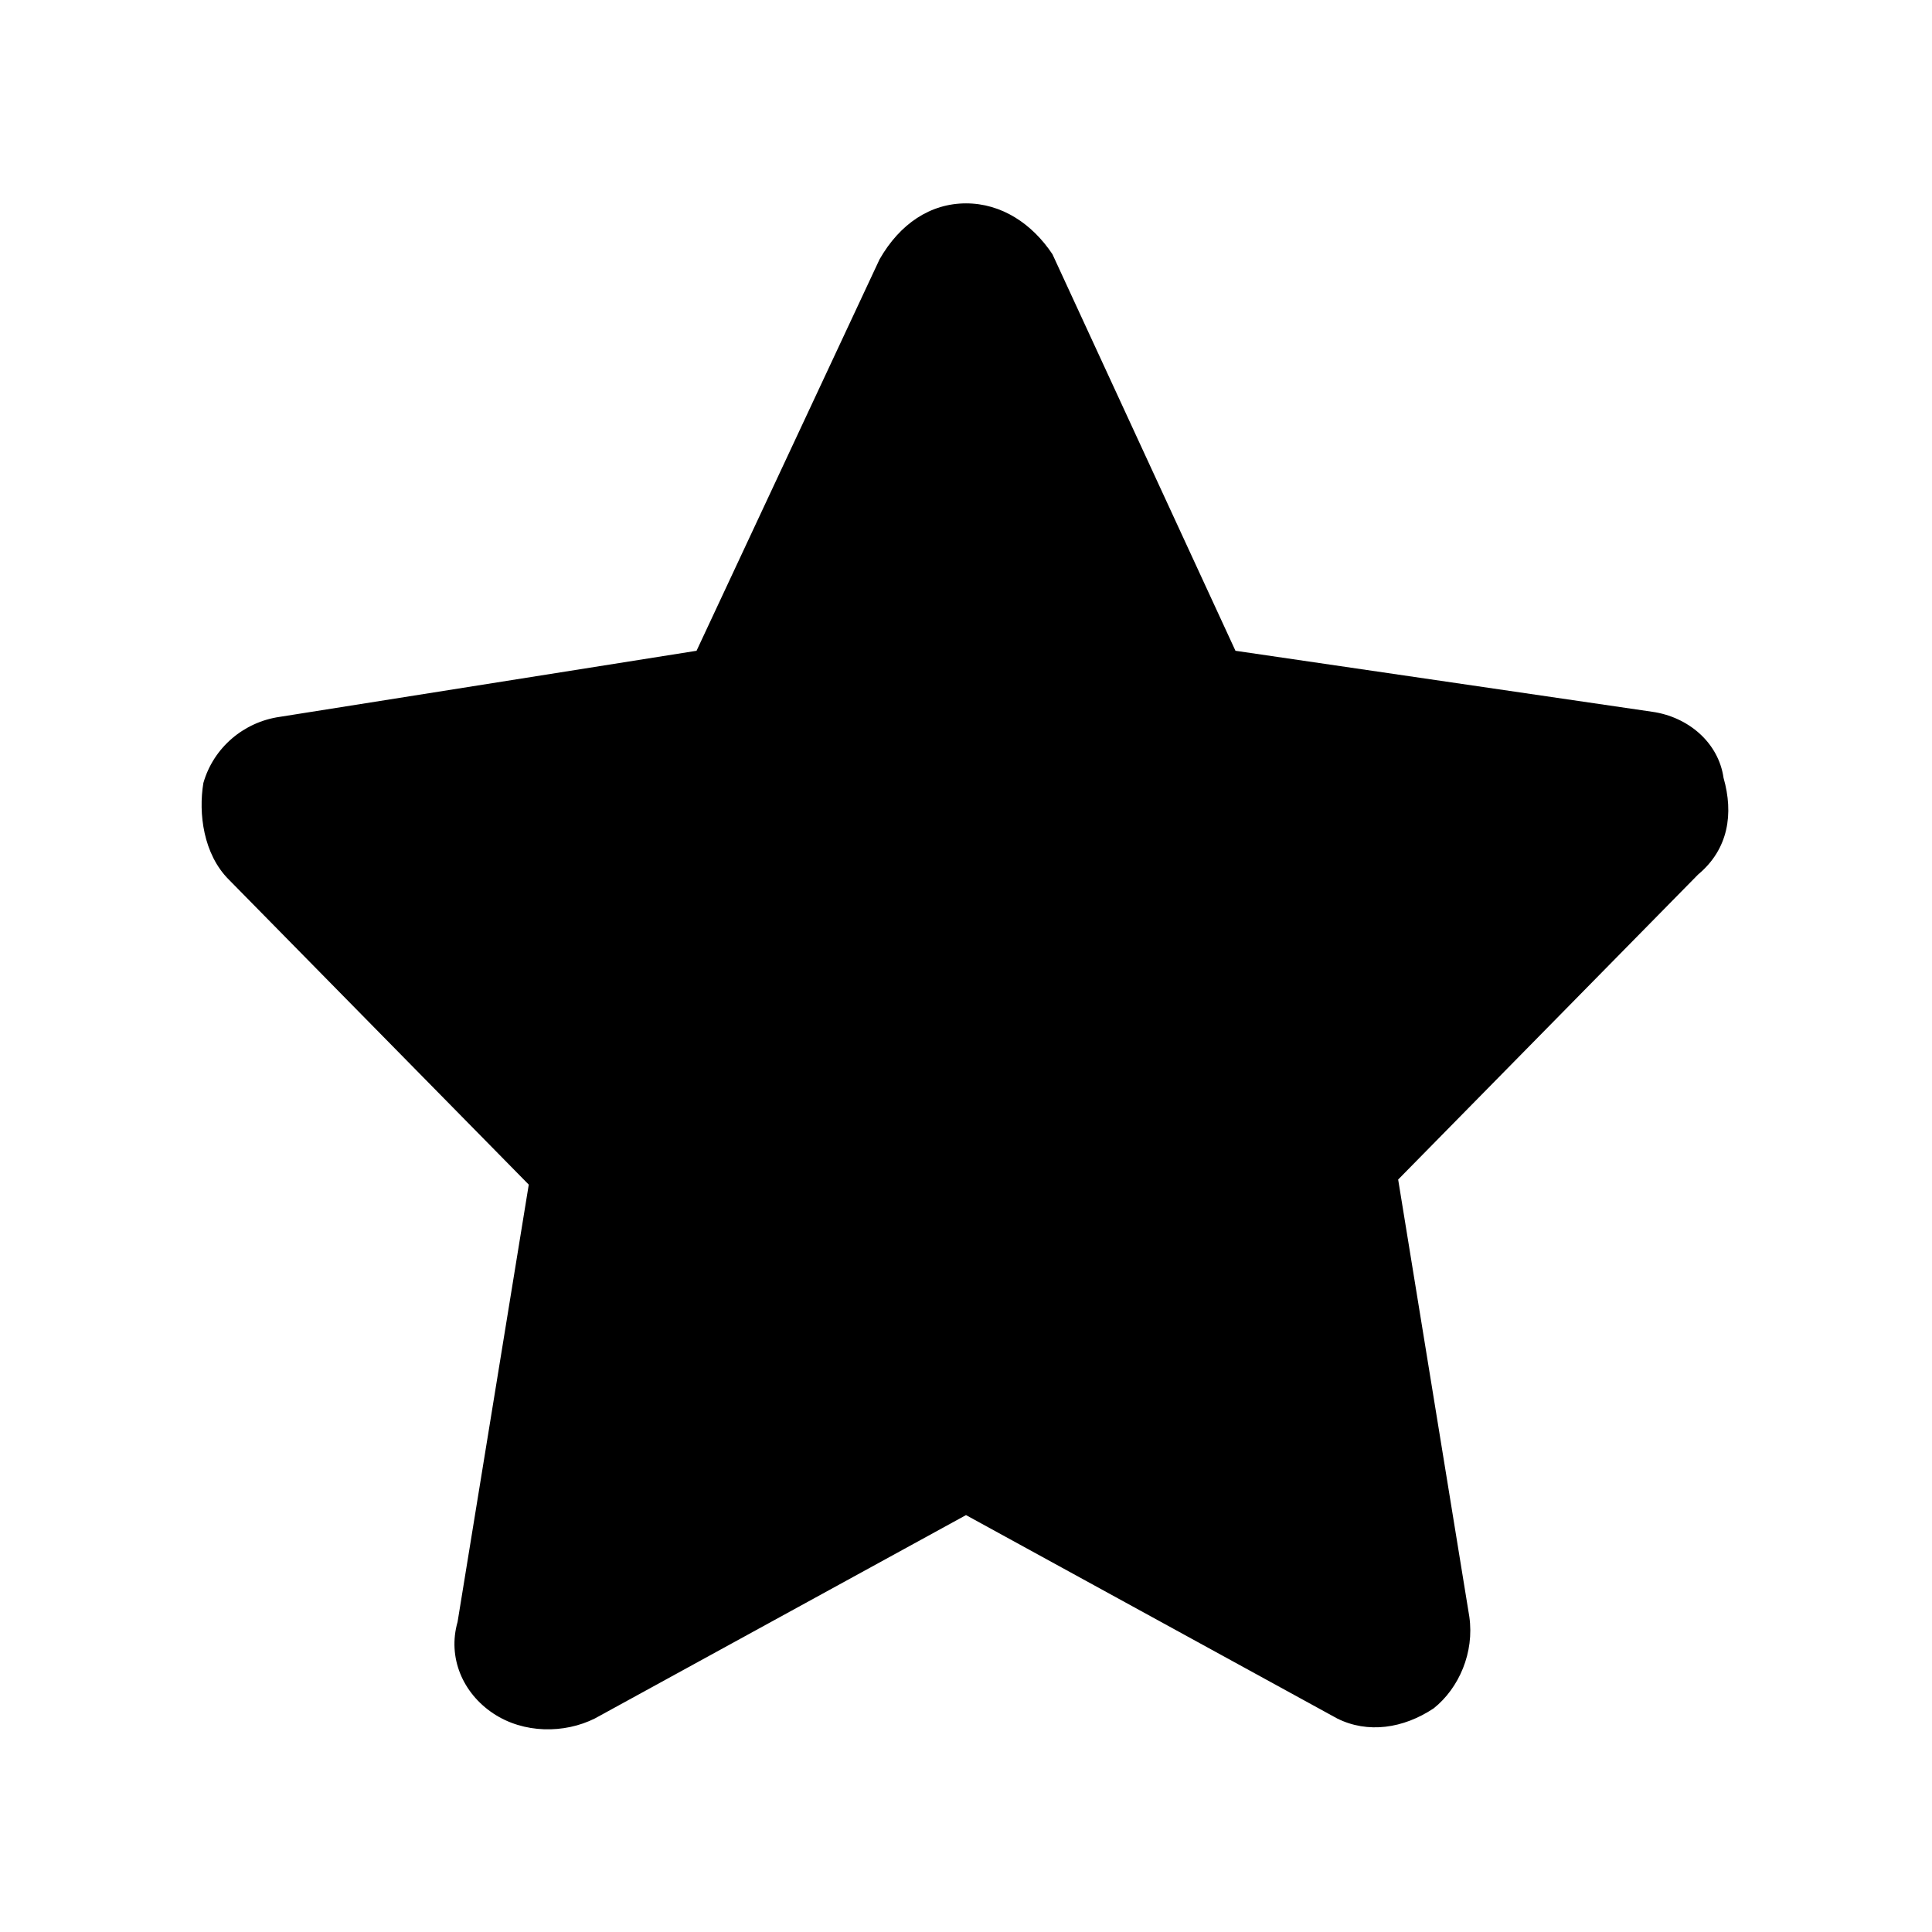 <svg enable-background="new 0 0 38 38" viewBox="0 0 38 38" xmlns="http://www.w3.org/2000/svg"><path d="m24.3 12.8 8.2 1.2c.7.1 1.3.6 1.4 1.3.2.7.1 1.4-.5 1.9l-5.9 6 1.4 8.6c.1.7-.2 1.4-.7 1.8-.6.4-1.3.5-1.9.2l-7.3-4-7.3 4c-.6.3-1.4.3-2-.1s-.9-1.1-.7-1.8l1.4-8.6-5.9-6c-.5-.5-.6-1.3-.5-1.9.2-.7.8-1.2 1.5-1.3l8.2-1.3 3.6-7.7c.4-.7 1-1.1 1.7-1.1s1.3.4 1.7 1z"/></svg>